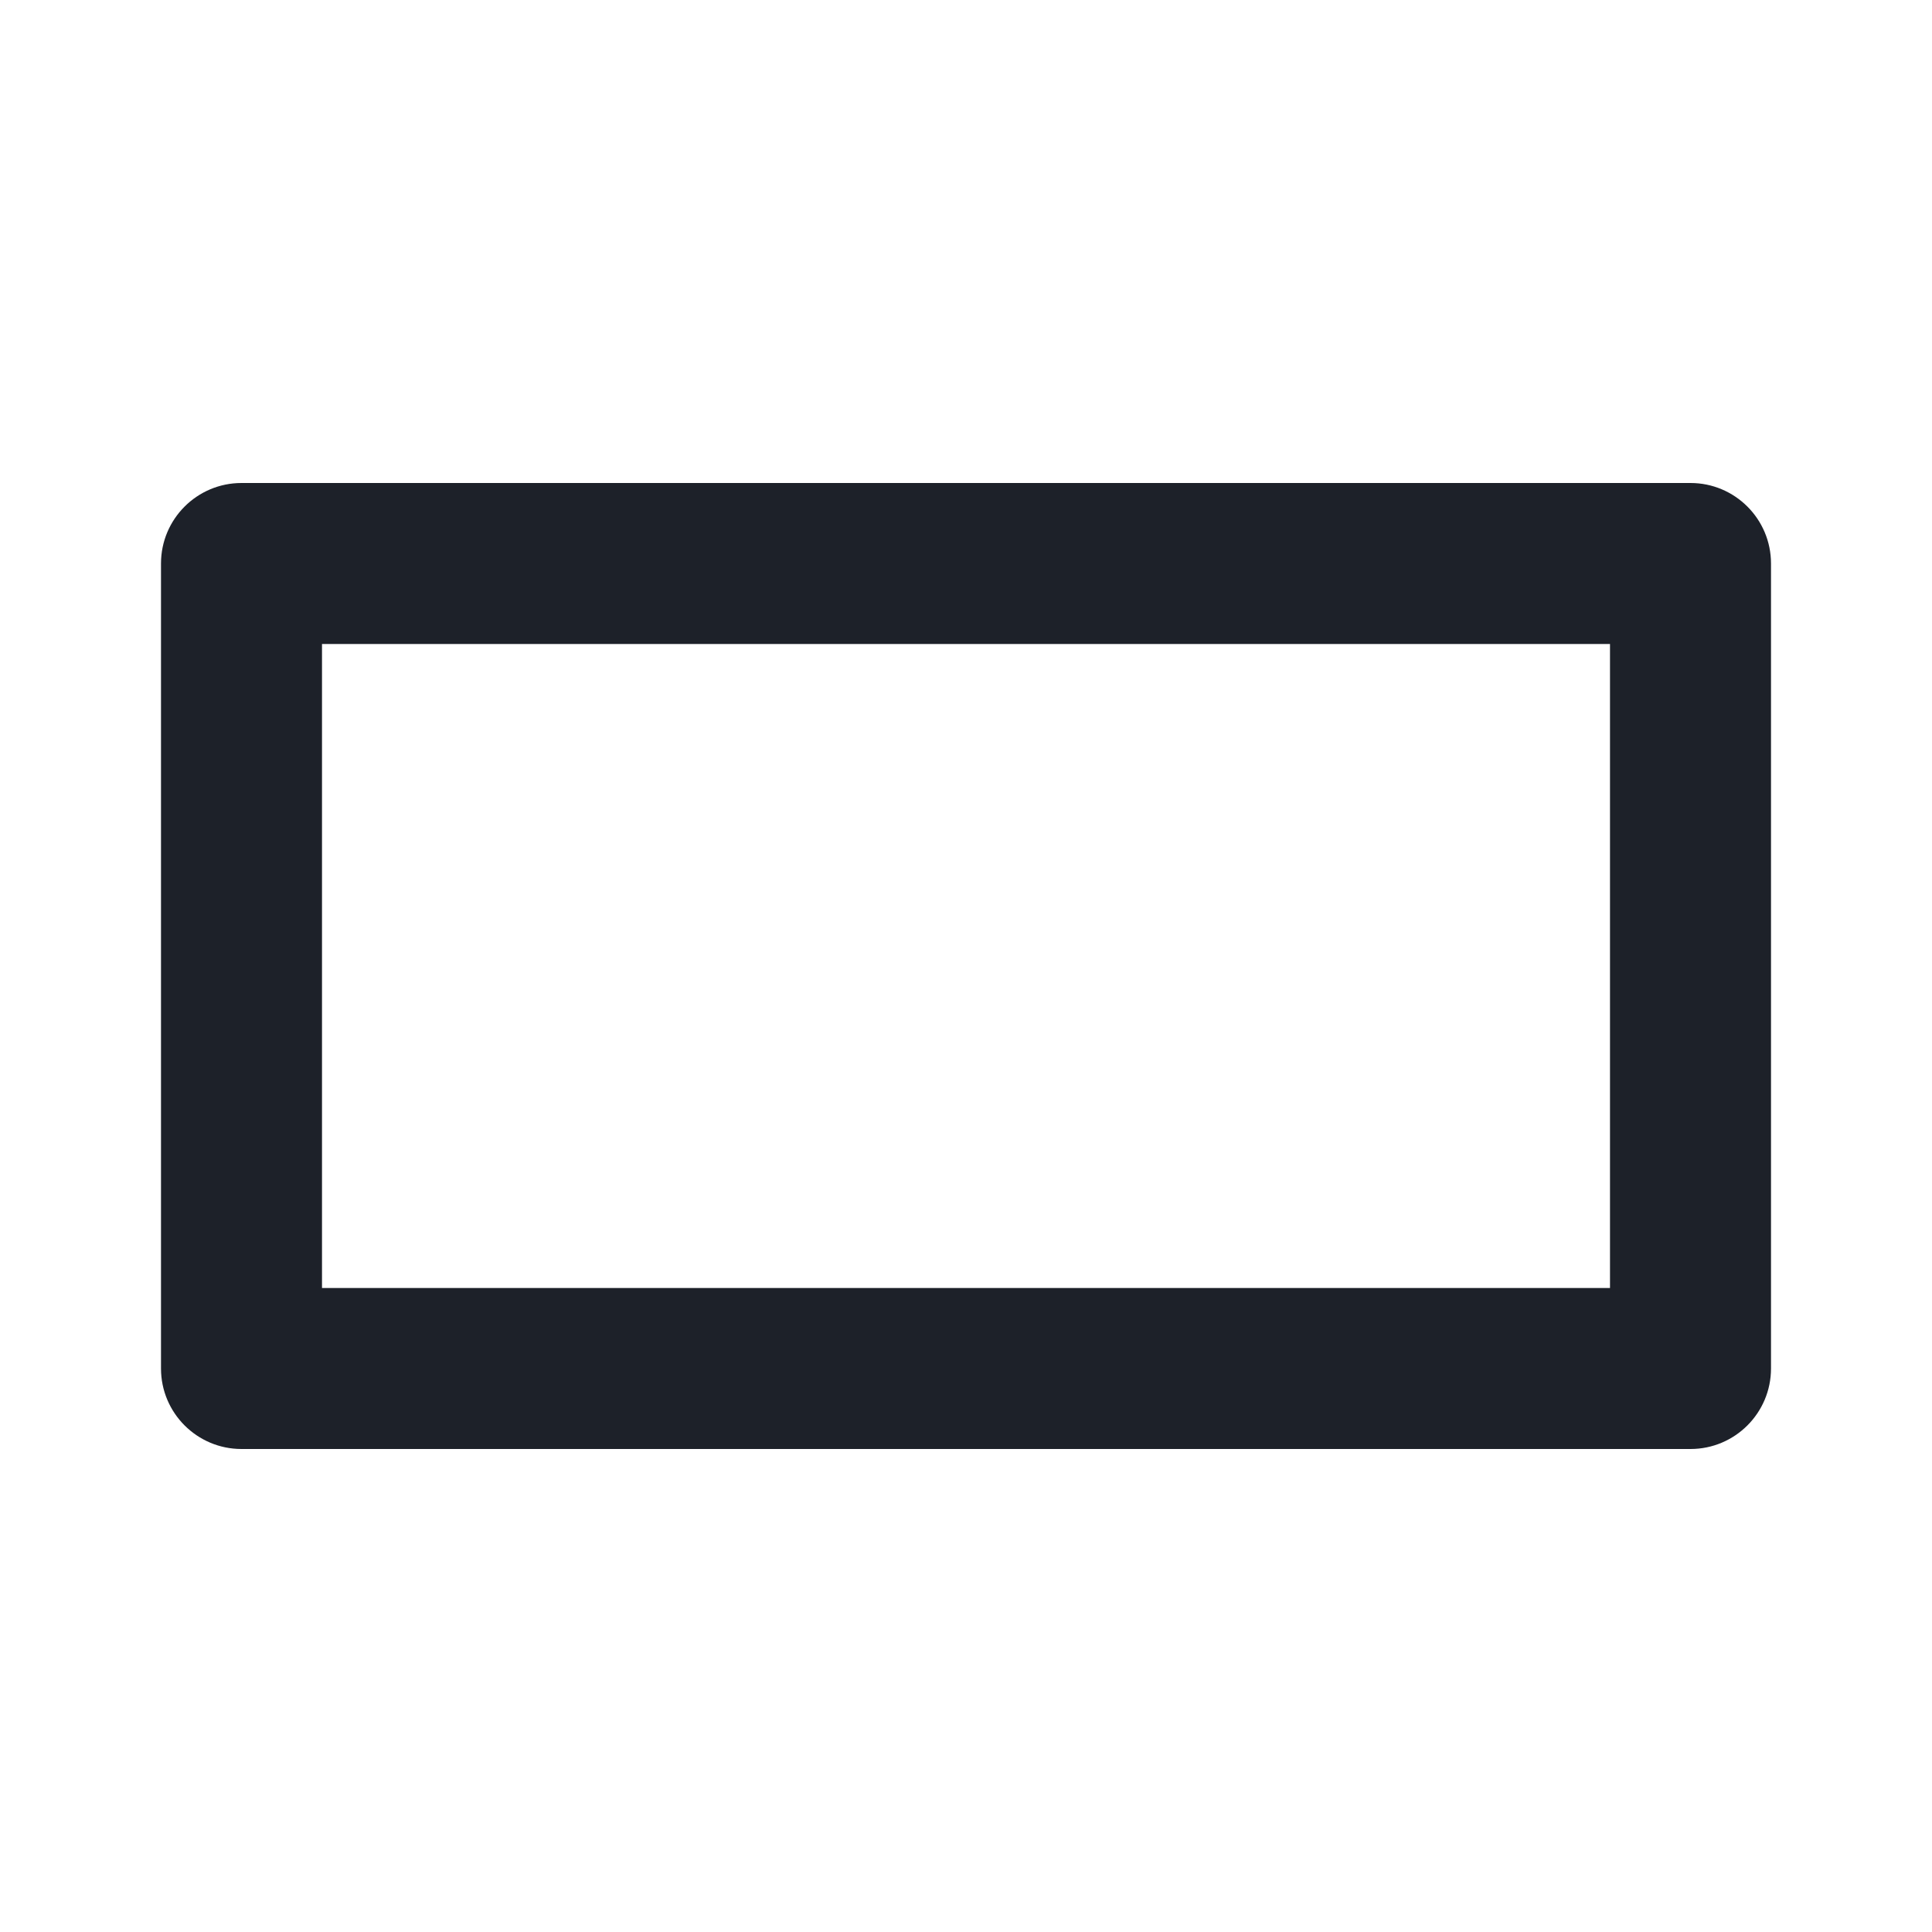 <?xml version="1.0" encoding="UTF-8"?>
<svg width="24px" height="24px" viewBox="0 0 24 24" version="1.1" xmlns="http://www.w3.org/2000/svg" xmlns:xlink="http://www.w3.org/1999/xlink">
    <title>ico/比例/16:9</title>
    <g id="ico/比例/16:9" stroke="none" stroke-width="1" fill="none" fill-rule="evenodd">
        <path d="M21,6 C21.552,6 22,6.448 22,7 L22,17 C22,17.552 21.552,18 21,18 L3,18 C2.448,18 2,17.552 2,17 L2,7 C2,6.448 2.448,6 3,6 L21,6 Z M20,8 L4,8 L4,16 L20,16 L20,8 Z" id="矩形" fill="#1D2129" fill-rule="nonzero"></path>
    </g>
</svg>